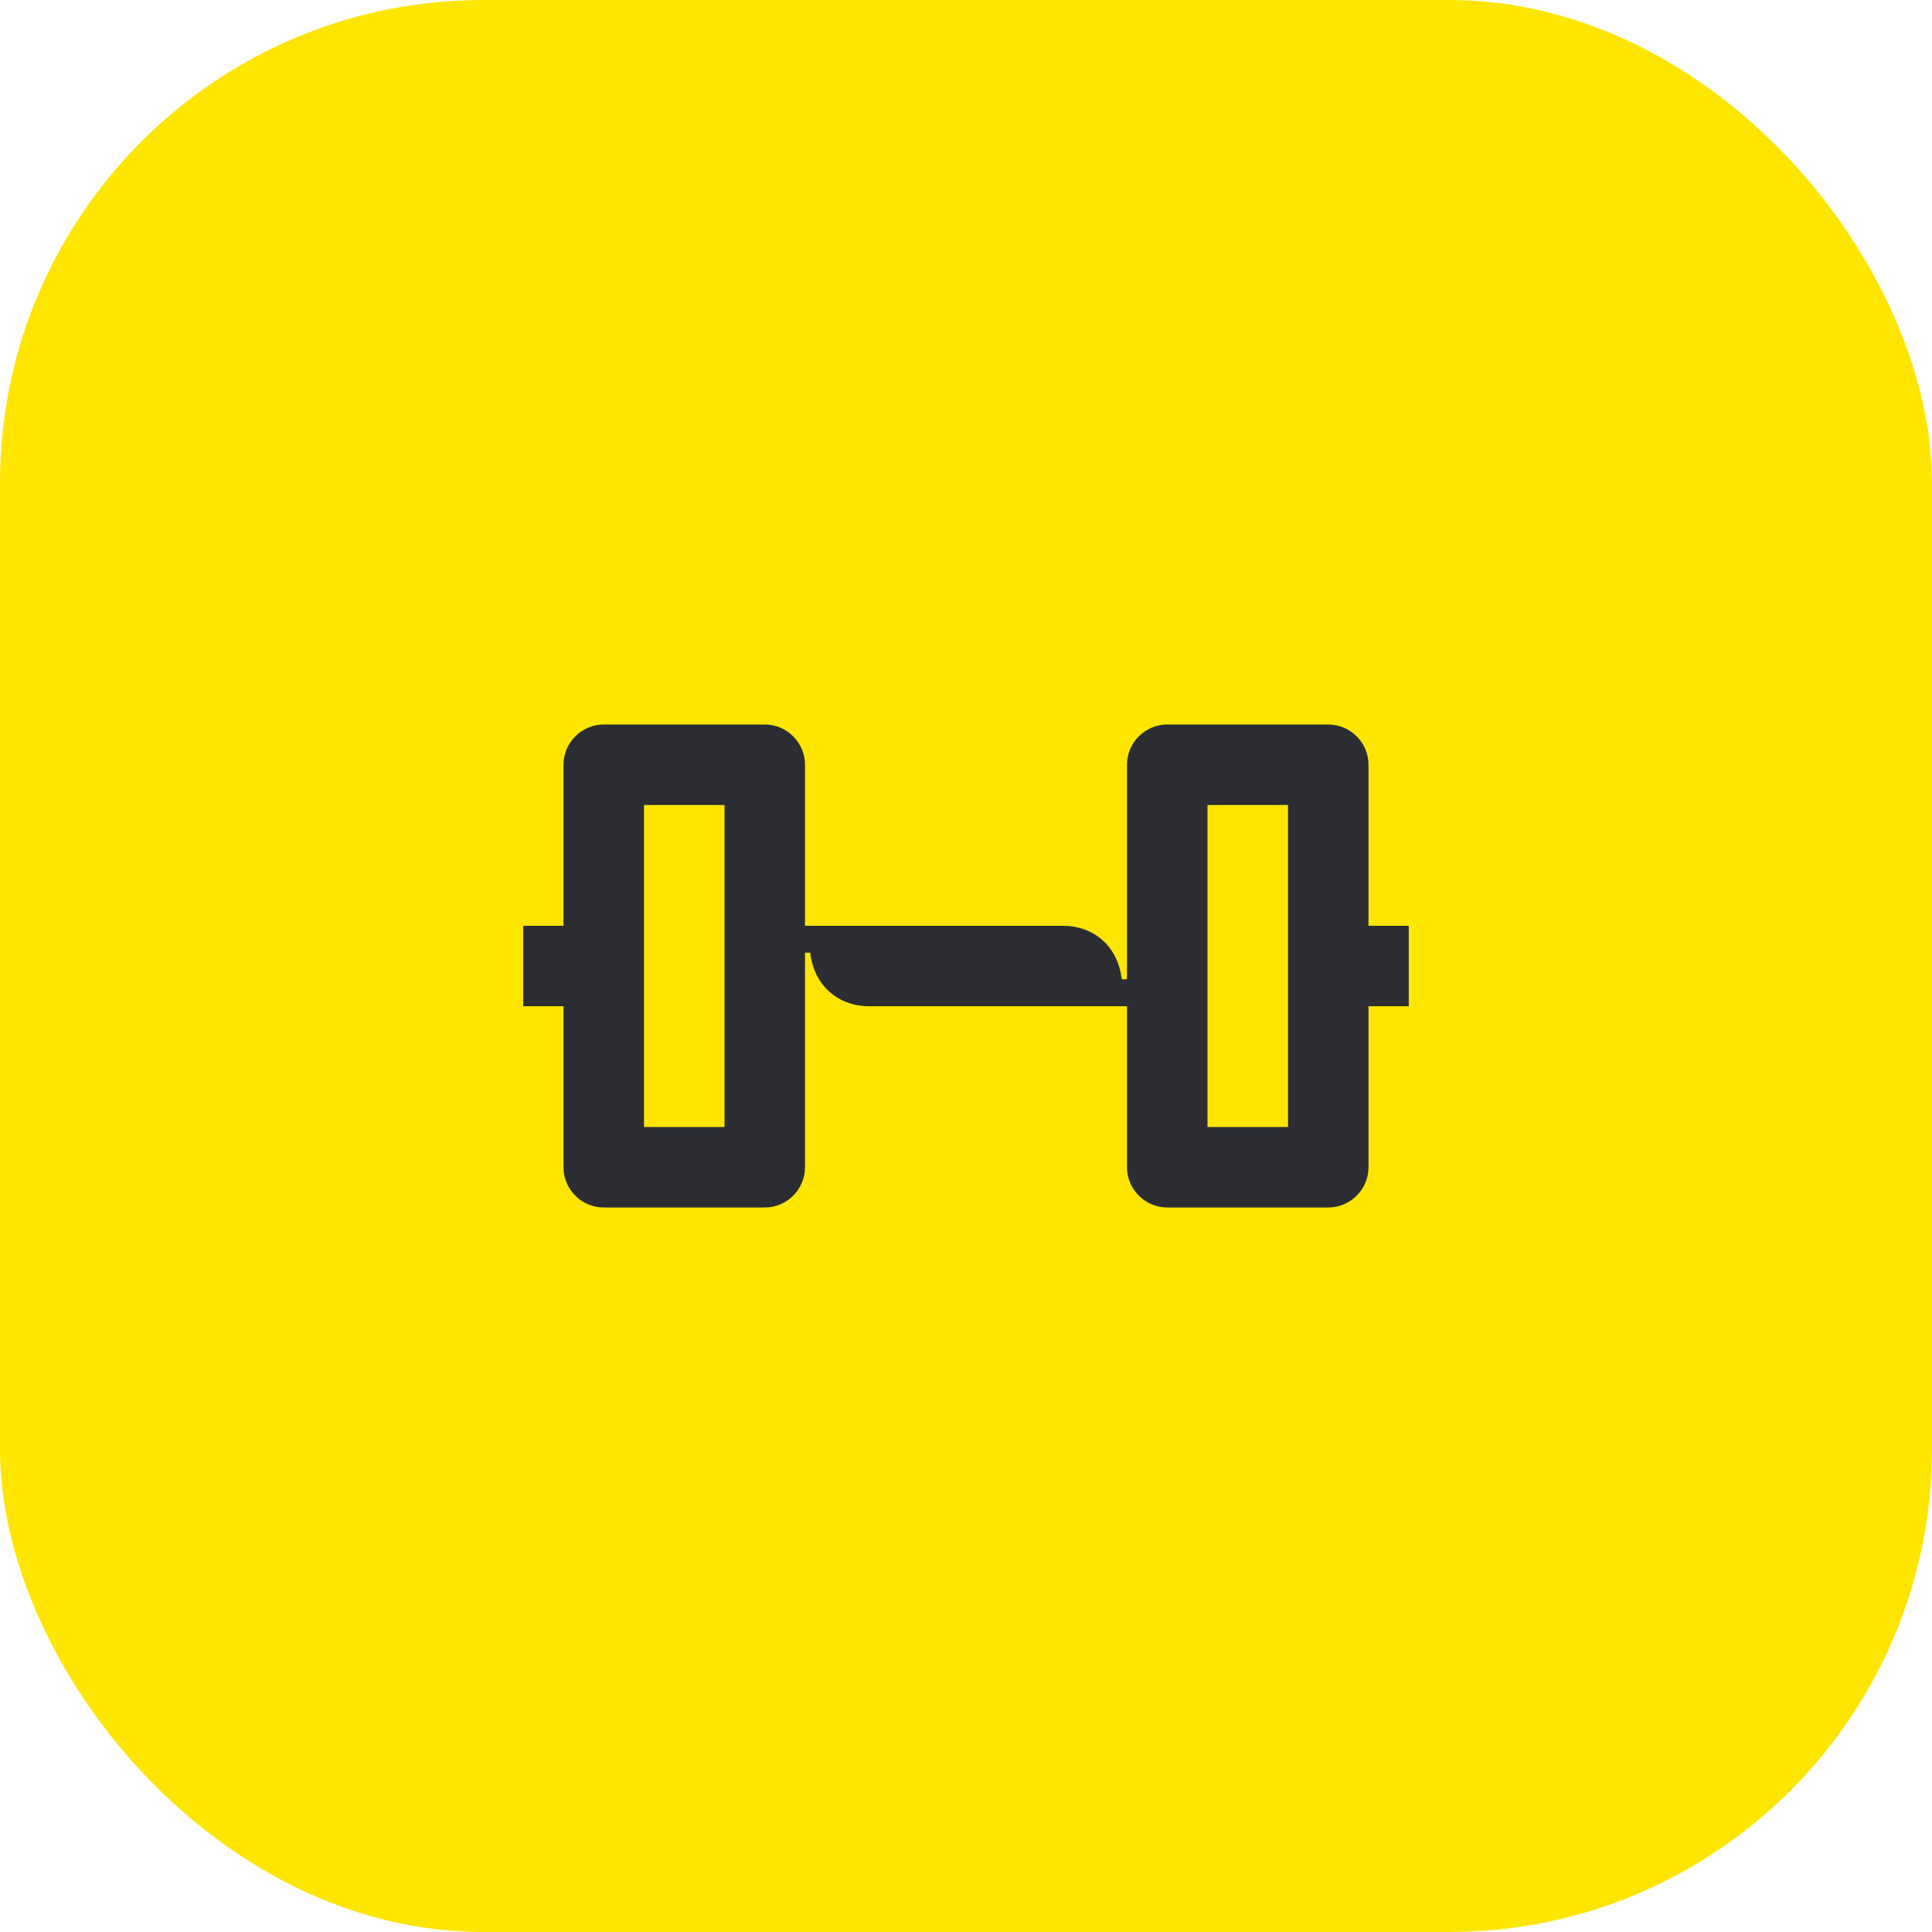 <svg width="48" height="48" viewBox="0 0 48 48" fill="none" xmlns="http://www.w3.org/2000/svg">
<rect width="48" height="48" rx="12" fill="#FEE600"/>
<path d="M34 23V19C34 18.45 33.55 18 33 18H29C28.45 18 28 18.45 28 19V24.33H27.87C27.77 23.49 27.16 23 26.4 23H20V19C20 18.45 19.55 18 19 18H15C14.45 18 14 18.45 14 19V23H13V25H14V29C14 29.55 14.45 30 15 30H19C19.55 30 20 29.55 20 29V23.67H20.13C20.23 24.51 20.84 25 21.6 25H28V29C28 29.55 28.45 30 29 30H33C33.55 30 34 29.55 34 29V25H35V23H34ZM18 28H16V20H18V28ZM32 28H30V20H32V28Z" fill="#2B2D33"/>
</svg>
